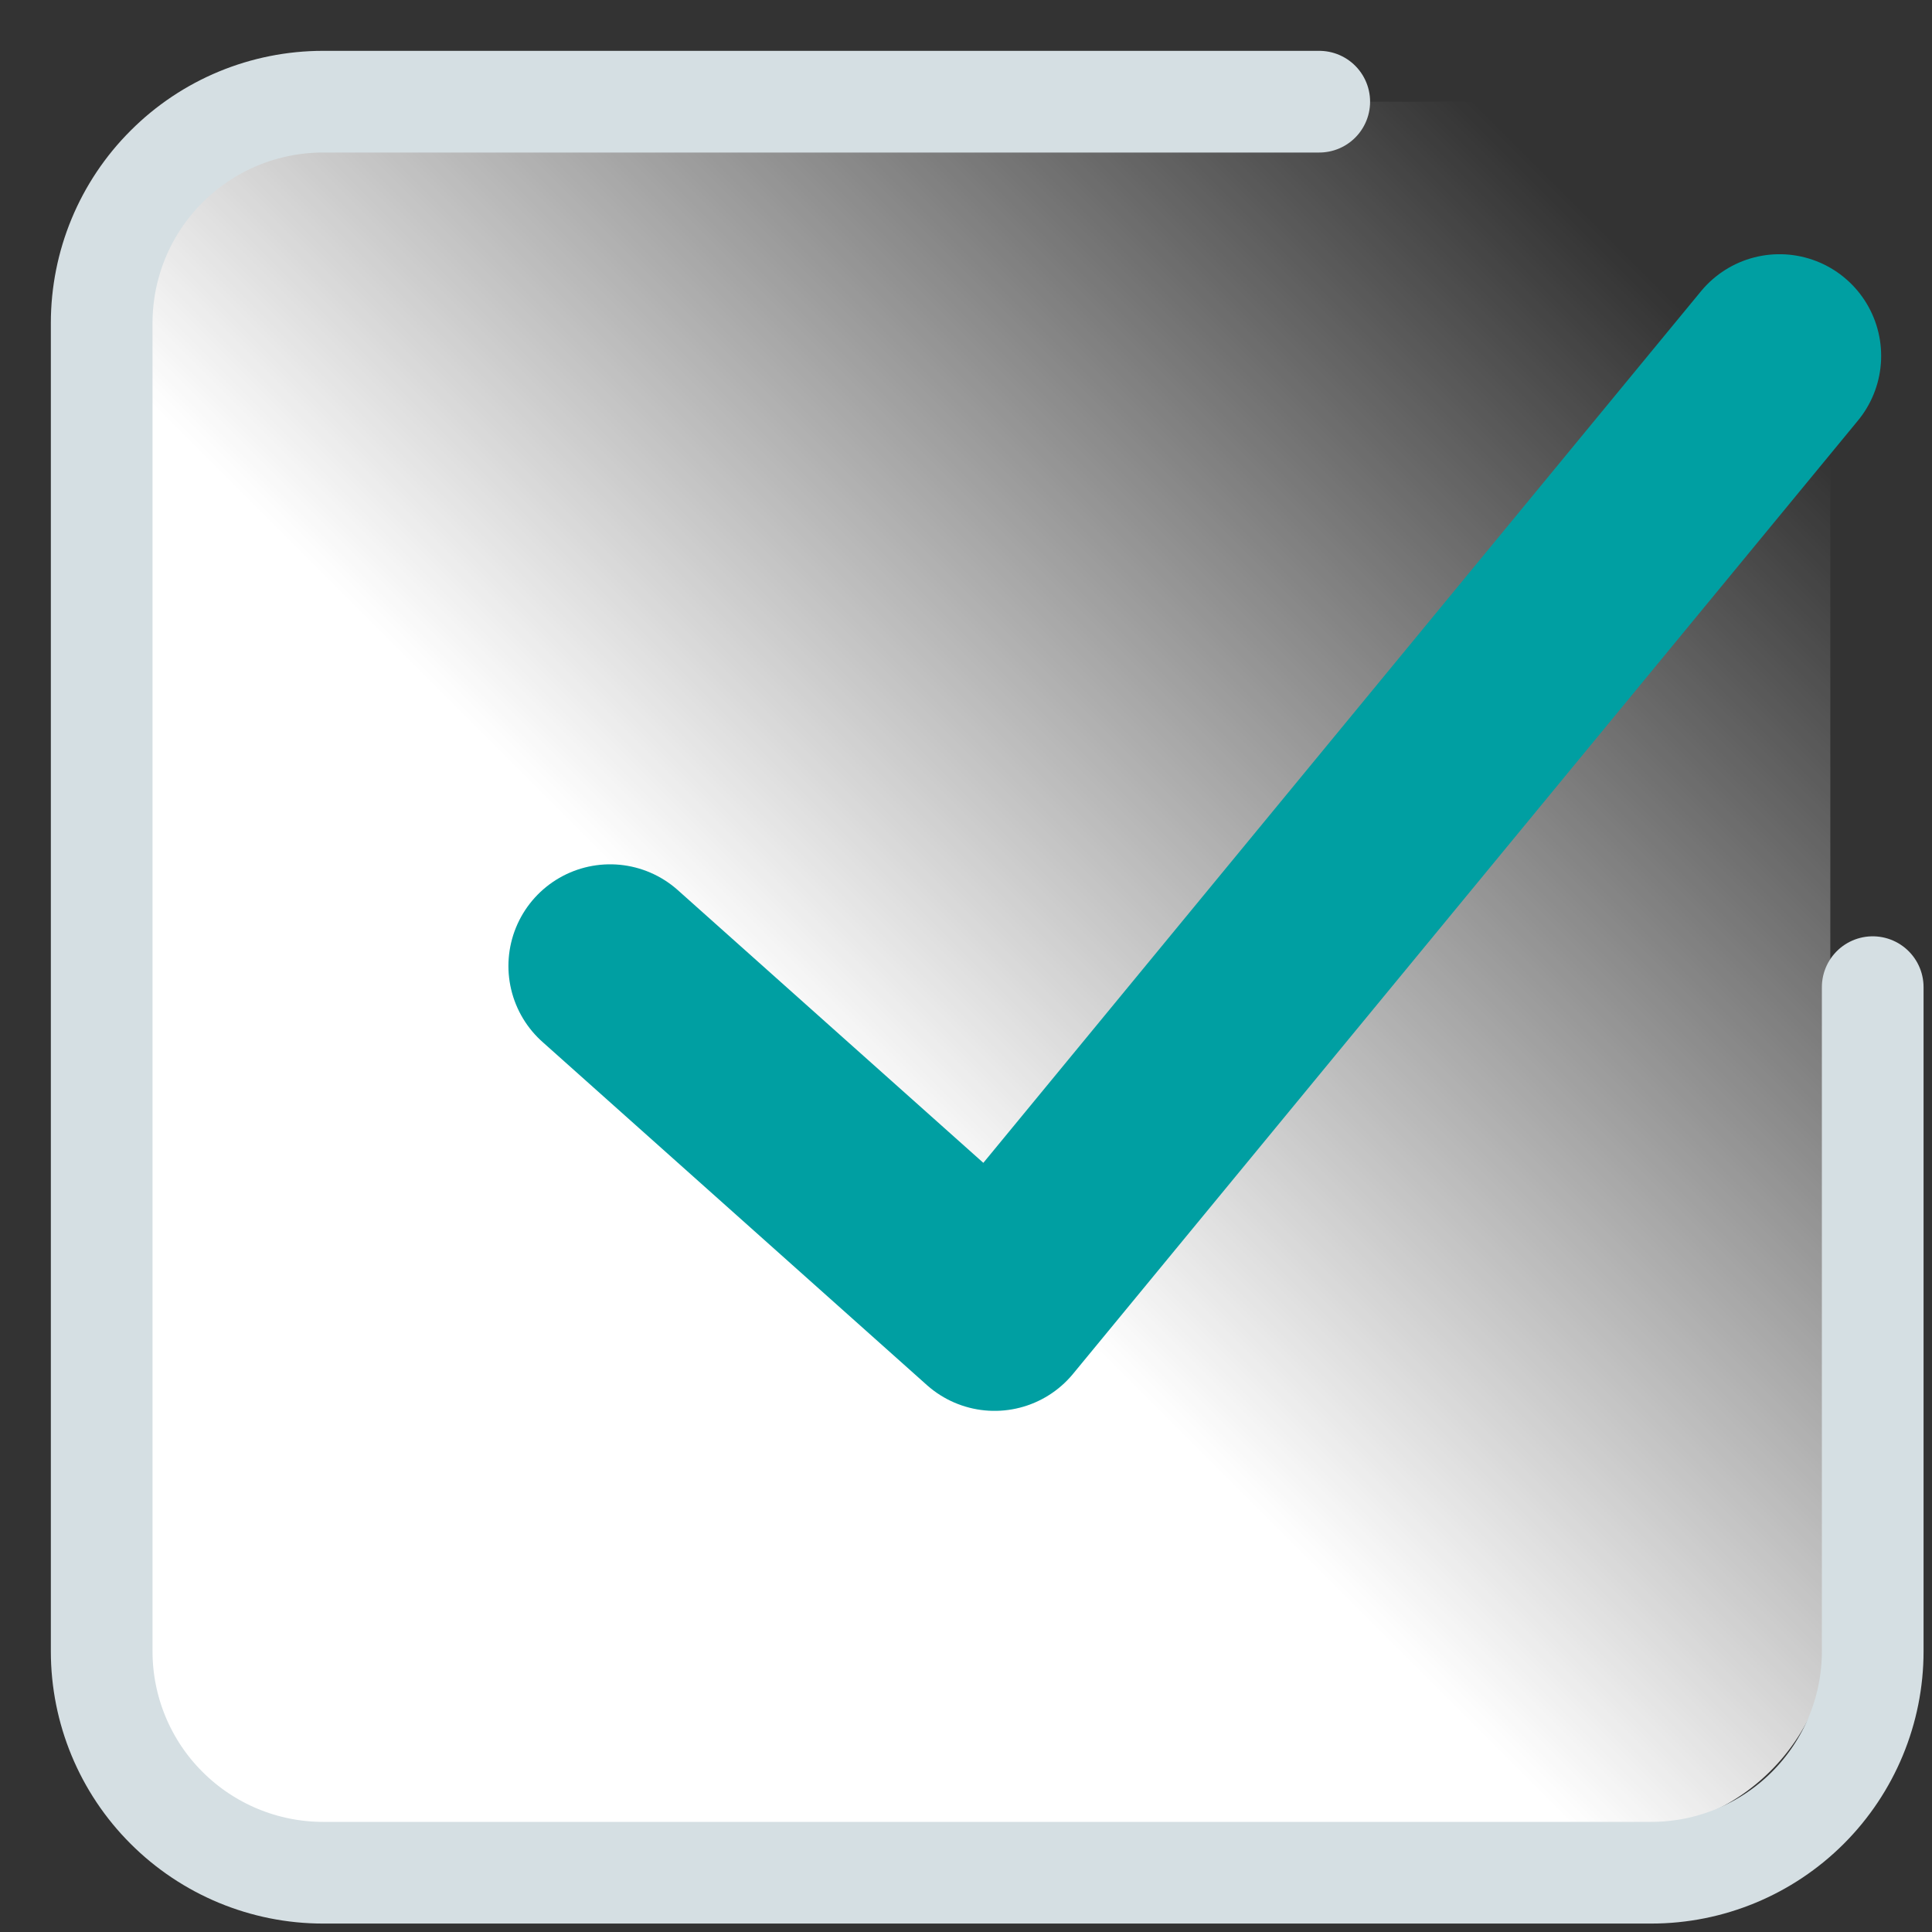 <svg width="19" height="19" viewBox="0 0 19 19" fill="none" xmlns="http://www.w3.org/2000/svg">
<rect x="0" y="0" width="19" height="19" fill="#333333" stroke="none"/>
<rect x="1" y="1" width="17" height="17" rx="2" fill="url(#paint0_linear_2815_295)"/>
<path d="M6 9.5L9.781 12.875L17.5 3.5" stroke="#009FA2" stroke-width="2" stroke-linecap="round" stroke-linejoin="round"/>
<path d="M18.417 9.708V16.24C18.417 16.817 18.187 17.371 17.779 17.779C17.371 18.187 16.817 18.417 16.24 18.417H3.177C2.6 18.417 2.046 18.187 1.638 17.779C1.229 17.371 1 16.817 1 16.24V3.177C1 2.6 1.229 2.046 1.638 1.638C2.046 1.229 2.6 1 3.177 1H12.974" stroke="#D5DFE3" stroke-linecap="round" stroke-linejoin="round"/>
<defs>
<linearGradient id="paint0_linear_2815_295" x1="16" y1="2.5" x2="8" y2="10.5" gradientUnits="userSpaceOnUse">
<stop stop-color="white" stop-opacity="0"/>
<stop offset="1" stop-color="white"/>
</linearGradient>
</defs>
</svg>
